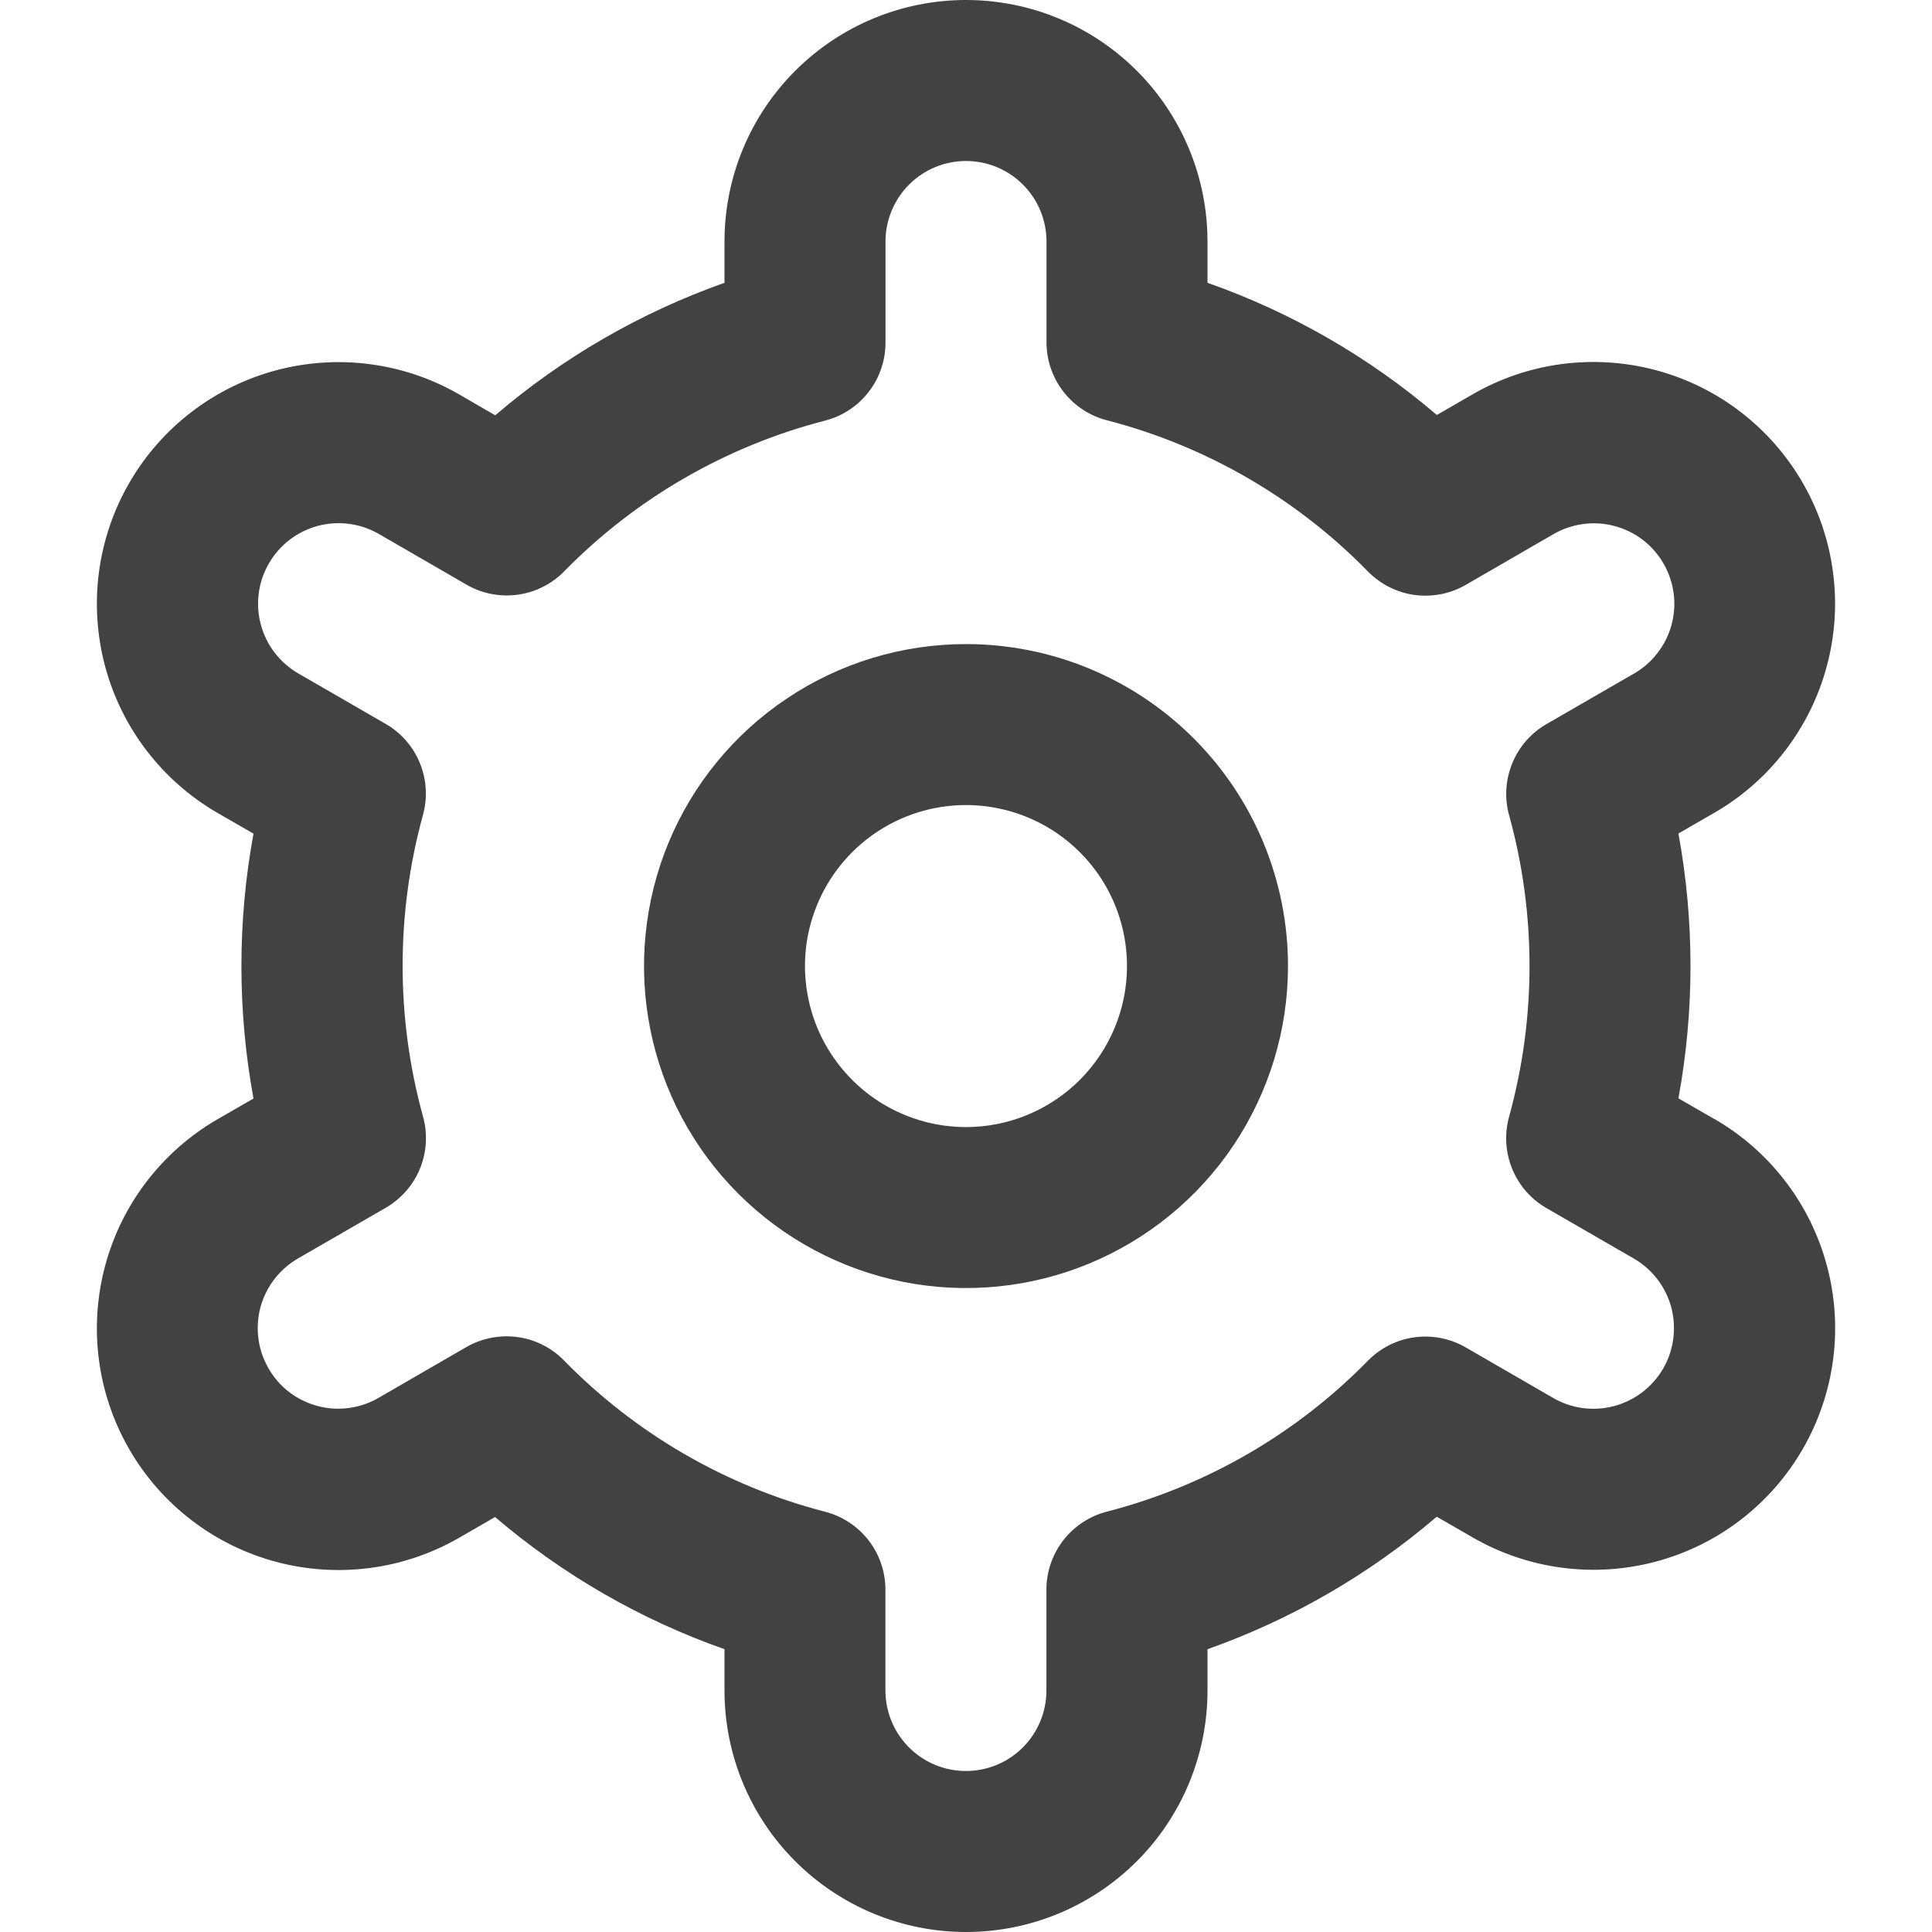 <svg width="24" height="24" viewBox="0 0 24 24" fill="none" xmlns="http://www.w3.org/2000/svg">
<g clip-path="url(#clip0_111_2481)">
<path d="M12 8.001C11.209 8.001 10.435 8.235 9.778 8.675C9.12 9.114 8.607 9.739 8.304 10.47C8.002 11.201 7.923 12.005 8.077 12.781C8.231 13.557 8.612 14.27 9.172 14.829C9.731 15.388 10.444 15.769 11.22 15.924C11.996 16.078 12.8 15.999 13.531 15.696C14.262 15.393 14.886 14.881 15.326 14.223C15.765 13.565 16 12.792 16 12.001C16 10.94 15.579 9.922 14.828 9.172C14.078 8.422 13.061 8.001 12 8.001ZM12 14.001C11.604 14.001 11.218 13.883 10.889 13.664C10.56 13.444 10.304 13.131 10.152 12.766C10.001 12.4 9.961 11.998 10.038 11.61C10.116 11.223 10.306 10.866 10.586 10.586C10.866 10.307 11.222 10.116 11.61 10.039C11.998 9.962 12.4 10.002 12.765 10.153C13.131 10.304 13.443 10.561 13.663 10.889C13.883 11.218 14 11.605 14 12.001C14 12.531 13.789 13.04 13.414 13.415C13.039 13.79 12.53 14.001 12 14.001Z" fill="#424242"/>
<path d="M21.294 13.9L20.85 13.644C21.05 12.556 21.05 11.442 20.85 10.354L21.294 10.098C21.636 9.901 21.935 9.639 22.175 9.326C22.415 9.013 22.591 8.657 22.693 8.276C22.796 7.895 22.822 7.498 22.77 7.107C22.719 6.716 22.591 6.339 22.394 5.998C22.197 5.657 21.935 5.357 21.622 5.117C21.31 4.877 20.953 4.701 20.572 4.599C20.191 4.497 19.794 4.471 19.403 4.522C19.013 4.573 18.636 4.701 18.294 4.898L17.849 5.155C17.009 4.437 16.043 3.88 15 3.513V3C15 2.204 14.684 1.441 14.122 0.879C13.559 0.316 12.796 0 12 0C11.205 0 10.442 0.316 9.879 0.879C9.316 1.441 9 2.204 9 3V3.513C7.958 3.882 6.992 4.44 6.152 5.159L5.705 4.9C5.016 4.502 4.196 4.395 3.427 4.601C2.659 4.807 2.003 5.31 1.605 6C1.207 6.69 1.1 7.509 1.306 8.278C1.512 9.047 2.016 9.702 2.705 10.1L3.149 10.356C2.949 11.444 2.949 12.558 3.149 13.646L2.705 13.902C2.016 14.3 1.512 14.955 1.306 15.724C1.1 16.493 1.207 17.312 1.605 18.002C2.003 18.692 2.659 19.195 3.427 19.401C4.196 19.607 5.016 19.5 5.705 19.102L6.15 18.845C6.991 19.563 7.957 20.12 9 20.487V21C9 21.796 9.316 22.559 9.879 23.121C10.442 23.684 11.205 24 12 24C12.796 24 13.559 23.684 14.122 23.121C14.684 22.559 15 21.796 15 21V20.487C16.043 20.118 17.008 19.56 17.848 18.841L18.295 19.099C18.985 19.497 19.804 19.604 20.573 19.398C21.342 19.192 21.997 18.689 22.395 17.999C22.793 17.309 22.901 16.49 22.694 15.721C22.488 14.952 21.985 14.297 21.295 13.899L21.294 13.9ZM18.746 10.124C19.085 11.351 19.085 12.647 18.746 13.874C18.687 14.088 18.701 14.315 18.785 14.52C18.869 14.725 19.018 14.896 19.21 15.007L20.294 15.633C20.524 15.766 20.692 15.984 20.761 16.24C20.829 16.497 20.793 16.77 20.661 17C20.528 17.229 20.31 17.397 20.053 17.466C19.797 17.535 19.524 17.499 19.294 17.366L18.208 16.738C18.016 16.627 17.793 16.583 17.573 16.612C17.353 16.642 17.149 16.744 16.993 16.903C16.103 17.812 14.982 18.46 13.75 18.778C13.535 18.833 13.345 18.959 13.209 19.134C13.073 19.309 12.999 19.525 12.999 19.747V21C12.999 21.265 12.894 21.52 12.706 21.707C12.519 21.895 12.264 22 11.999 22C11.734 22 11.48 21.895 11.292 21.707C11.105 21.52 10.999 21.265 10.999 21V19.748C10.999 19.526 10.926 19.31 10.79 19.135C10.654 18.959 10.463 18.834 10.248 18.779C9.017 18.46 7.896 17.81 7.006 16.9C6.851 16.741 6.647 16.639 6.427 16.609C6.207 16.58 5.983 16.624 5.791 16.735L4.707 17.362C4.594 17.429 4.468 17.472 4.337 17.49C4.206 17.508 4.073 17.5 3.946 17.466C3.818 17.432 3.699 17.374 3.594 17.294C3.489 17.214 3.401 17.113 3.336 16.999C3.27 16.885 3.227 16.759 3.21 16.628C3.193 16.497 3.202 16.365 3.236 16.237C3.271 16.11 3.33 15.991 3.411 15.887C3.492 15.782 3.593 15.695 3.707 15.63L4.791 15.004C4.983 14.893 5.133 14.722 5.217 14.517C5.301 14.312 5.314 14.085 5.255 13.871C4.917 12.644 4.917 11.348 5.255 10.121C5.313 9.908 5.299 9.682 5.215 9.477C5.131 9.273 4.982 9.102 4.79 8.992L3.706 8.366C3.476 8.233 3.309 8.015 3.24 7.759C3.171 7.502 3.207 7.229 3.34 7C3.472 6.77 3.691 6.602 3.947 6.533C4.203 6.465 4.476 6.5 4.706 6.633L5.792 7.261C5.984 7.373 6.207 7.417 6.427 7.388C6.647 7.359 6.85 7.258 7.006 7.1C7.896 6.191 9.018 5.543 10.249 5.225C10.465 5.17 10.656 5.044 10.792 4.867C10.928 4.691 11.001 4.475 11 4.252V3C11 2.735 11.106 2.48 11.293 2.293C11.481 2.105 11.735 2 12 2C12.265 2 12.52 2.105 12.707 2.293C12.895 2.48 13 2.735 13 3V4.252C13 4.474 13.074 4.69 13.21 4.865C13.346 5.041 13.536 5.166 13.751 5.221C14.983 5.54 16.105 6.19 16.994 7.1C17.15 7.258 17.354 7.361 17.573 7.391C17.794 7.42 18.017 7.376 18.209 7.265L19.293 6.638C19.407 6.571 19.533 6.528 19.664 6.51C19.794 6.492 19.927 6.5 20.055 6.534C20.182 6.568 20.302 6.626 20.407 6.706C20.511 6.786 20.599 6.886 20.665 7.001C20.731 7.115 20.774 7.241 20.791 7.372C20.808 7.503 20.799 7.635 20.764 7.763C20.73 7.89 20.67 8.009 20.589 8.113C20.509 8.218 20.408 8.305 20.293 8.37L19.209 8.996C19.018 9.107 18.869 9.277 18.786 9.482C18.702 9.686 18.688 9.912 18.746 10.125V10.124Z" fill="#424242"/>
</g>
<defs>
<clipPath id="clip0_111_2481">
<rect width="24" height="24" fill="white"/>
</clipPath>
</defs>
</svg>

